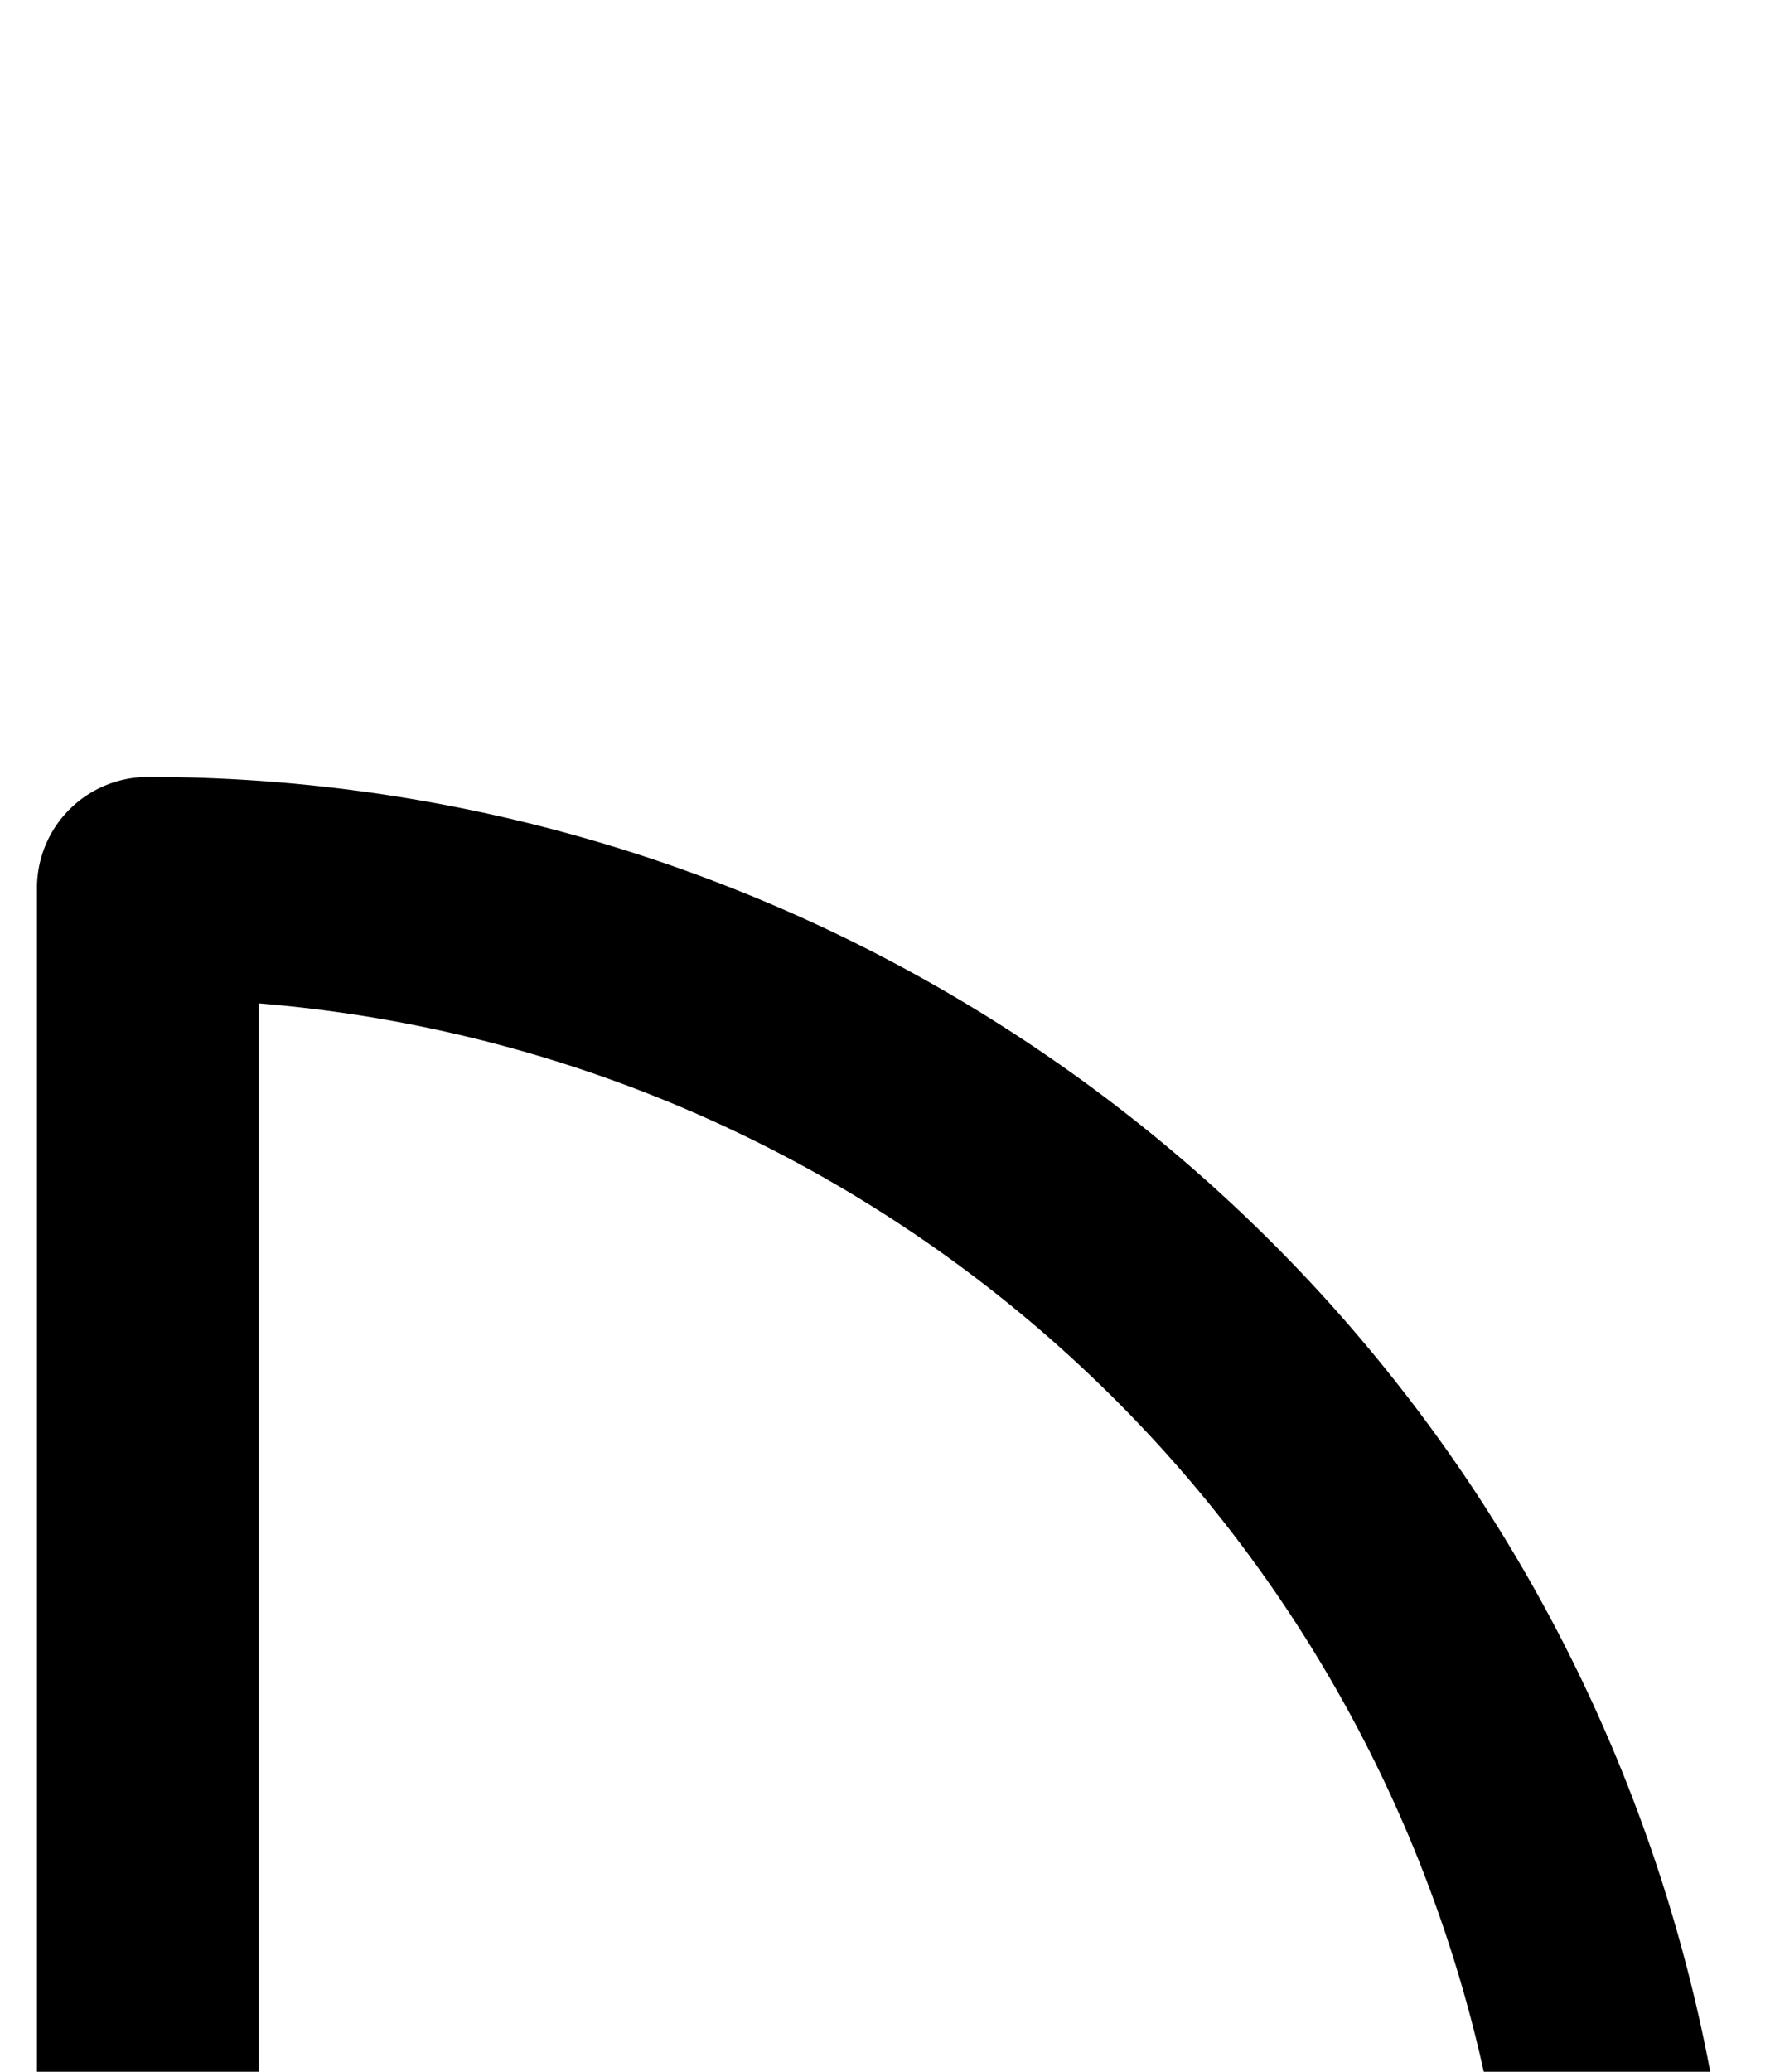 <svg xmlns="http://www.w3.org/2000/svg" viewBox="0 0 120 140">
	<path d="M 10 160 V 60 M 10 60 A 100 100 0 0 1 110 160 M 110 160 H 10" stroke="#000000" stroke-width="15" stroke-linecap="round" fill="none" />
</svg>